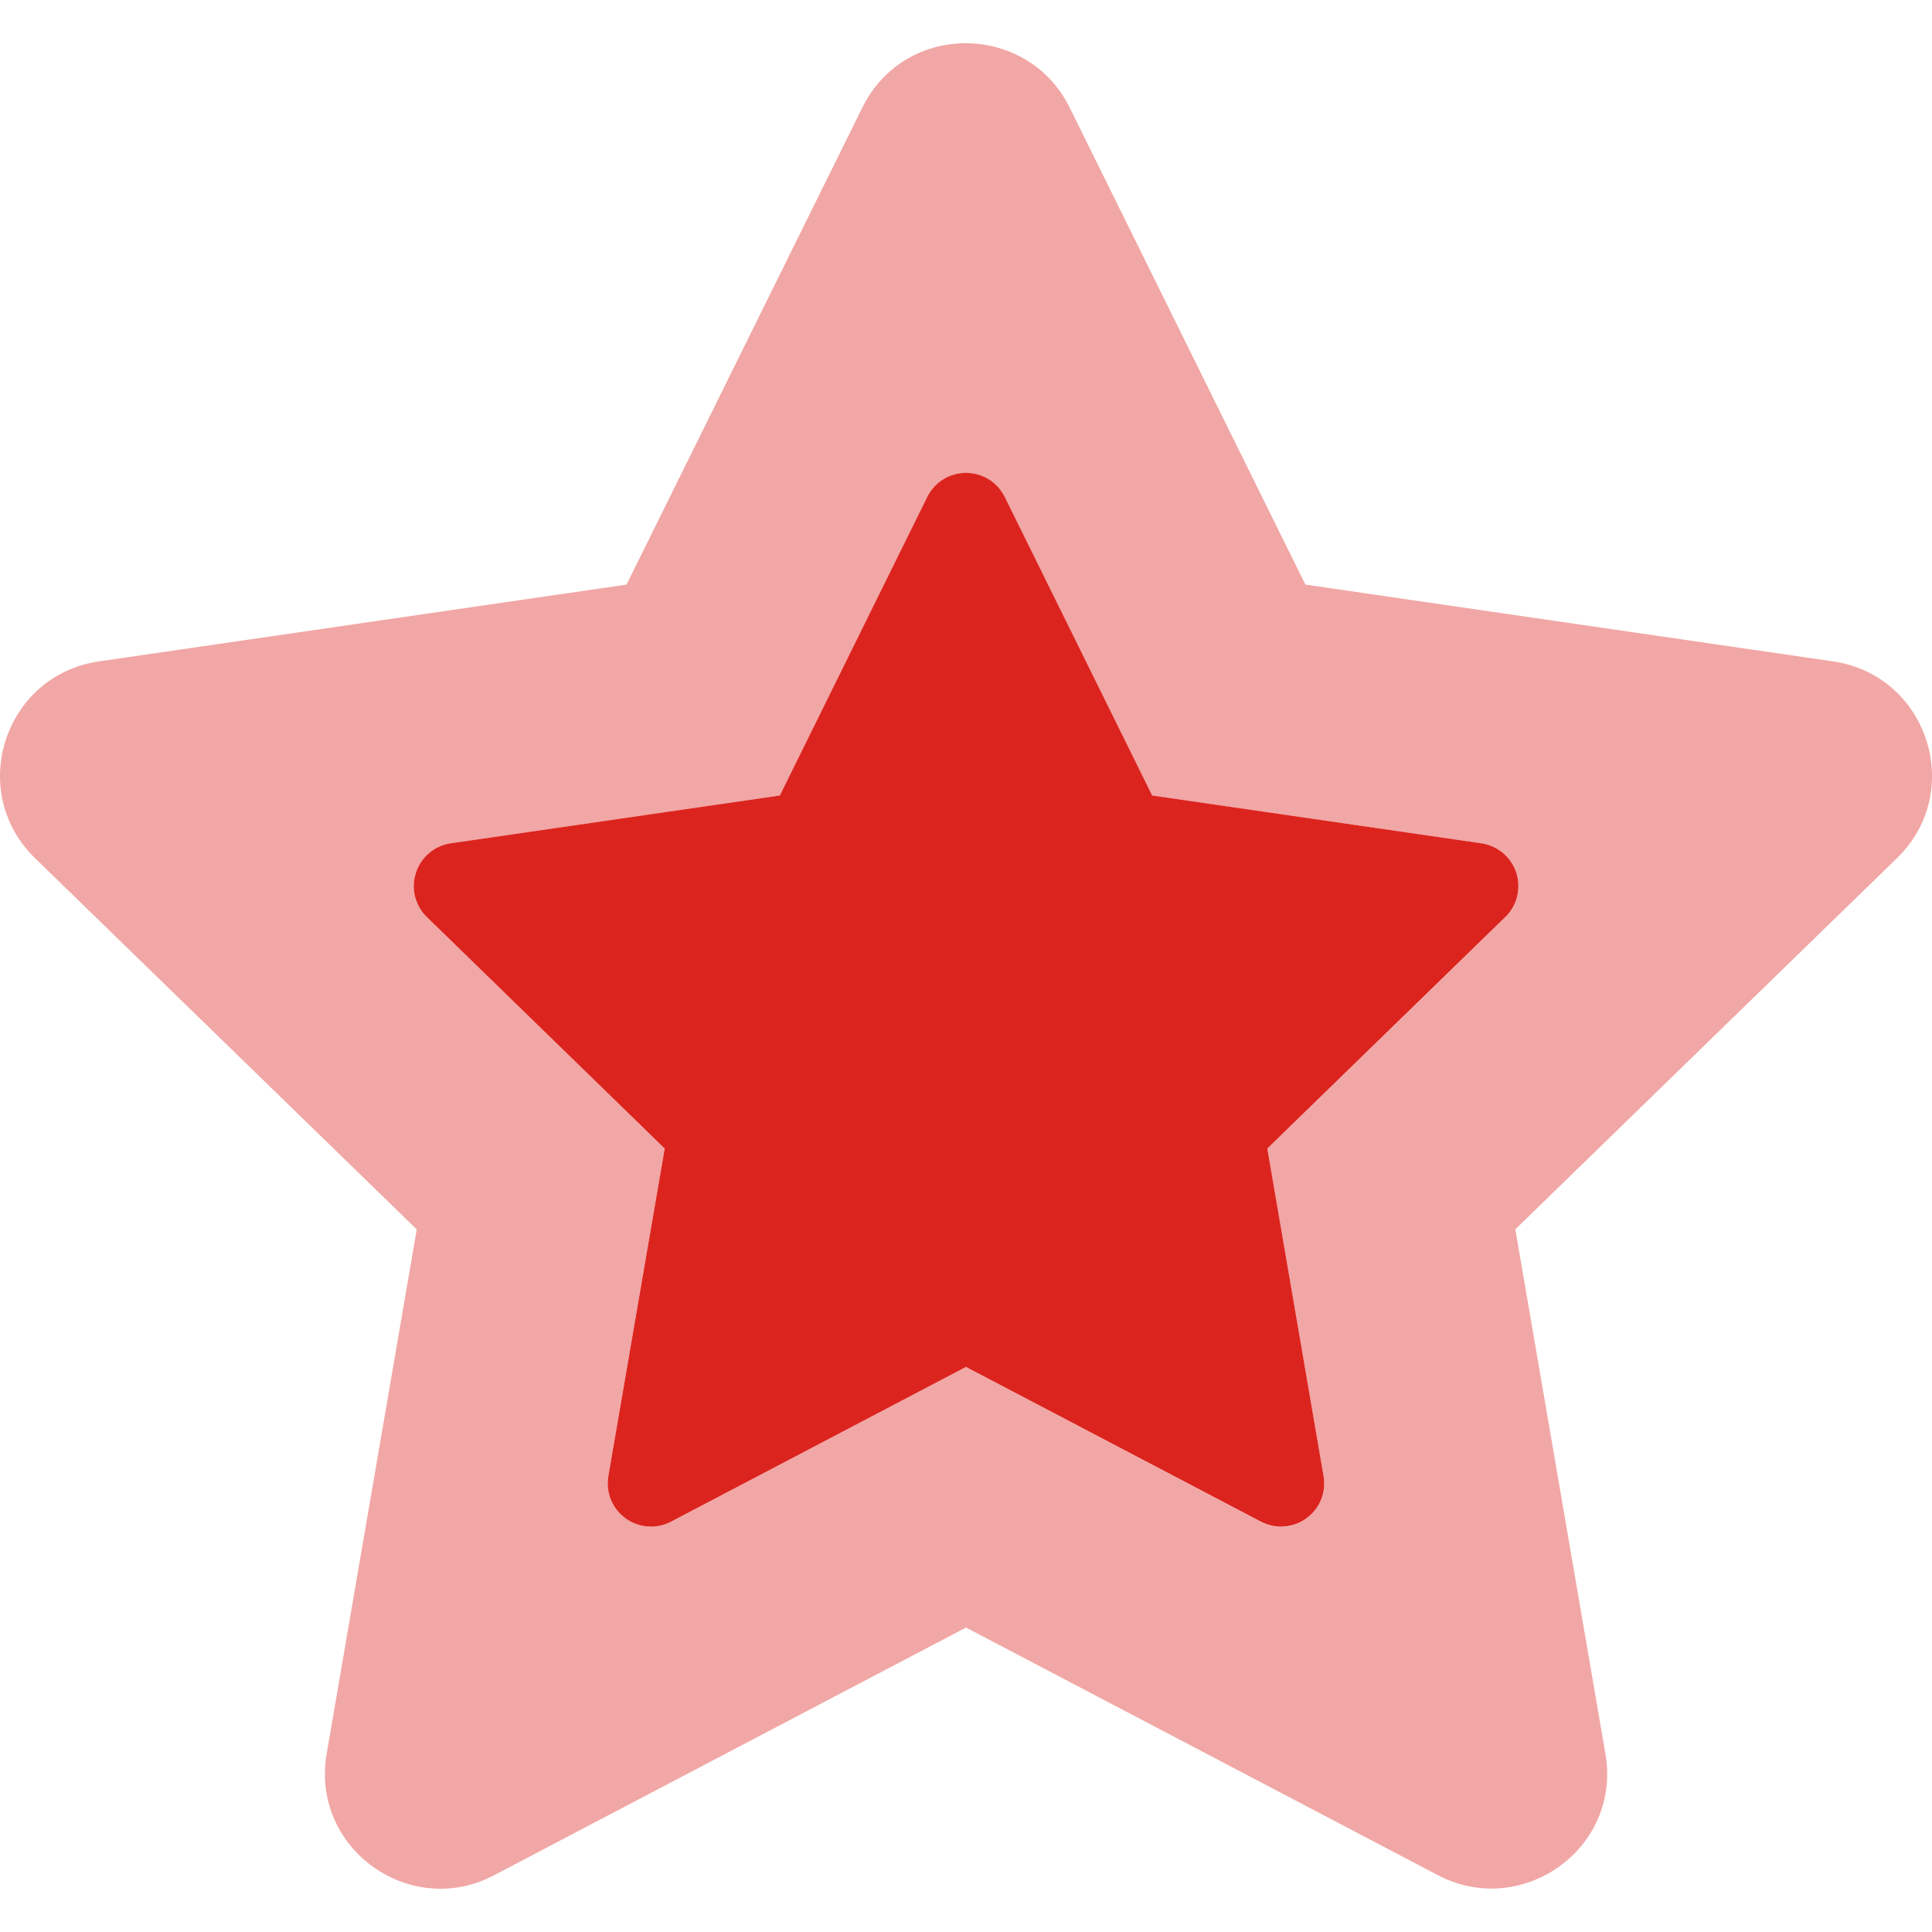 <svg width="24" height="24" viewBox="0 0 24 24" fill="none" xmlns="http://www.w3.org/2000/svg">
<path opacity="0.4" d="M22.77 8.216L16.216 7.262L13.287 1.335C12.762 0.278 11.241 0.265 10.713 1.335L7.783 7.262L1.23 8.216C0.054 8.386 -0.417 9.832 0.435 10.66L5.177 15.272L4.058 21.786C3.856 22.964 5.098 23.846 6.139 23.294L12 20.218L17.862 23.294C18.904 23.841 20.146 22.963 19.943 21.786L18.824 15.271L23.566 10.659C24.417 9.832 23.946 8.386 22.77 8.216ZM18.7 11.395L15.742 14.271L16.442 18.339C16.459 18.438 16.448 18.54 16.411 18.633C16.373 18.725 16.31 18.806 16.229 18.865C16.148 18.924 16.052 18.959 15.952 18.966C15.852 18.974 15.752 18.953 15.663 18.906L12 16.982L8.336 18.904C8.248 18.951 8.147 18.972 8.048 18.964C7.948 18.957 7.852 18.922 7.771 18.863C7.69 18.804 7.627 18.724 7.589 18.631C7.551 18.538 7.54 18.436 7.557 18.337L8.257 14.269L5.302 11.393C5.23 11.323 5.179 11.235 5.155 11.138C5.131 11.041 5.135 10.939 5.165 10.844C5.196 10.749 5.253 10.664 5.329 10.599C5.405 10.534 5.498 10.492 5.597 10.477L9.687 9.883L11.518 6.175C11.562 6.085 11.631 6.009 11.716 5.956C11.801 5.903 11.899 5.875 12 5.875C12.1 5.875 12.198 5.903 12.283 5.956C12.368 6.009 12.437 6.085 12.482 6.175L14.313 9.883L18.403 10.477C18.502 10.492 18.595 10.534 18.671 10.598C18.748 10.663 18.805 10.748 18.836 10.843C18.867 10.938 18.87 11.04 18.846 11.137C18.822 11.235 18.772 11.323 18.7 11.393V11.395Z" fill="#DC241F"/>
<path d="M18.7 11.392L15.743 14.268L16.442 18.337C16.459 18.435 16.448 18.537 16.411 18.63C16.373 18.723 16.31 18.803 16.229 18.862C16.148 18.921 16.052 18.956 15.952 18.963C15.852 18.971 15.752 18.95 15.663 18.903L12 16.981L8.336 18.903C8.248 18.95 8.148 18.971 8.048 18.963C7.948 18.956 7.852 18.921 7.771 18.862C7.69 18.803 7.627 18.723 7.589 18.63C7.551 18.537 7.54 18.435 7.557 18.337L8.257 14.268L5.302 11.392C5.23 11.323 5.18 11.234 5.155 11.137C5.131 11.04 5.135 10.938 5.166 10.843C5.196 10.748 5.253 10.663 5.329 10.598C5.405 10.533 5.498 10.491 5.597 10.476L9.687 9.882L11.518 6.174C11.562 6.084 11.631 6.008 11.716 5.955C11.801 5.902 11.9 5.874 12 5.874C12.1 5.874 12.198 5.902 12.284 5.955C12.369 6.008 12.437 6.084 12.482 6.174L14.313 9.882L18.403 10.476C18.502 10.491 18.595 10.533 18.671 10.597C18.748 10.662 18.805 10.747 18.836 10.842C18.867 10.937 18.87 11.039 18.846 11.137C18.822 11.234 18.772 11.322 18.7 11.392Z" fill="#DC241F"/>
</svg>
